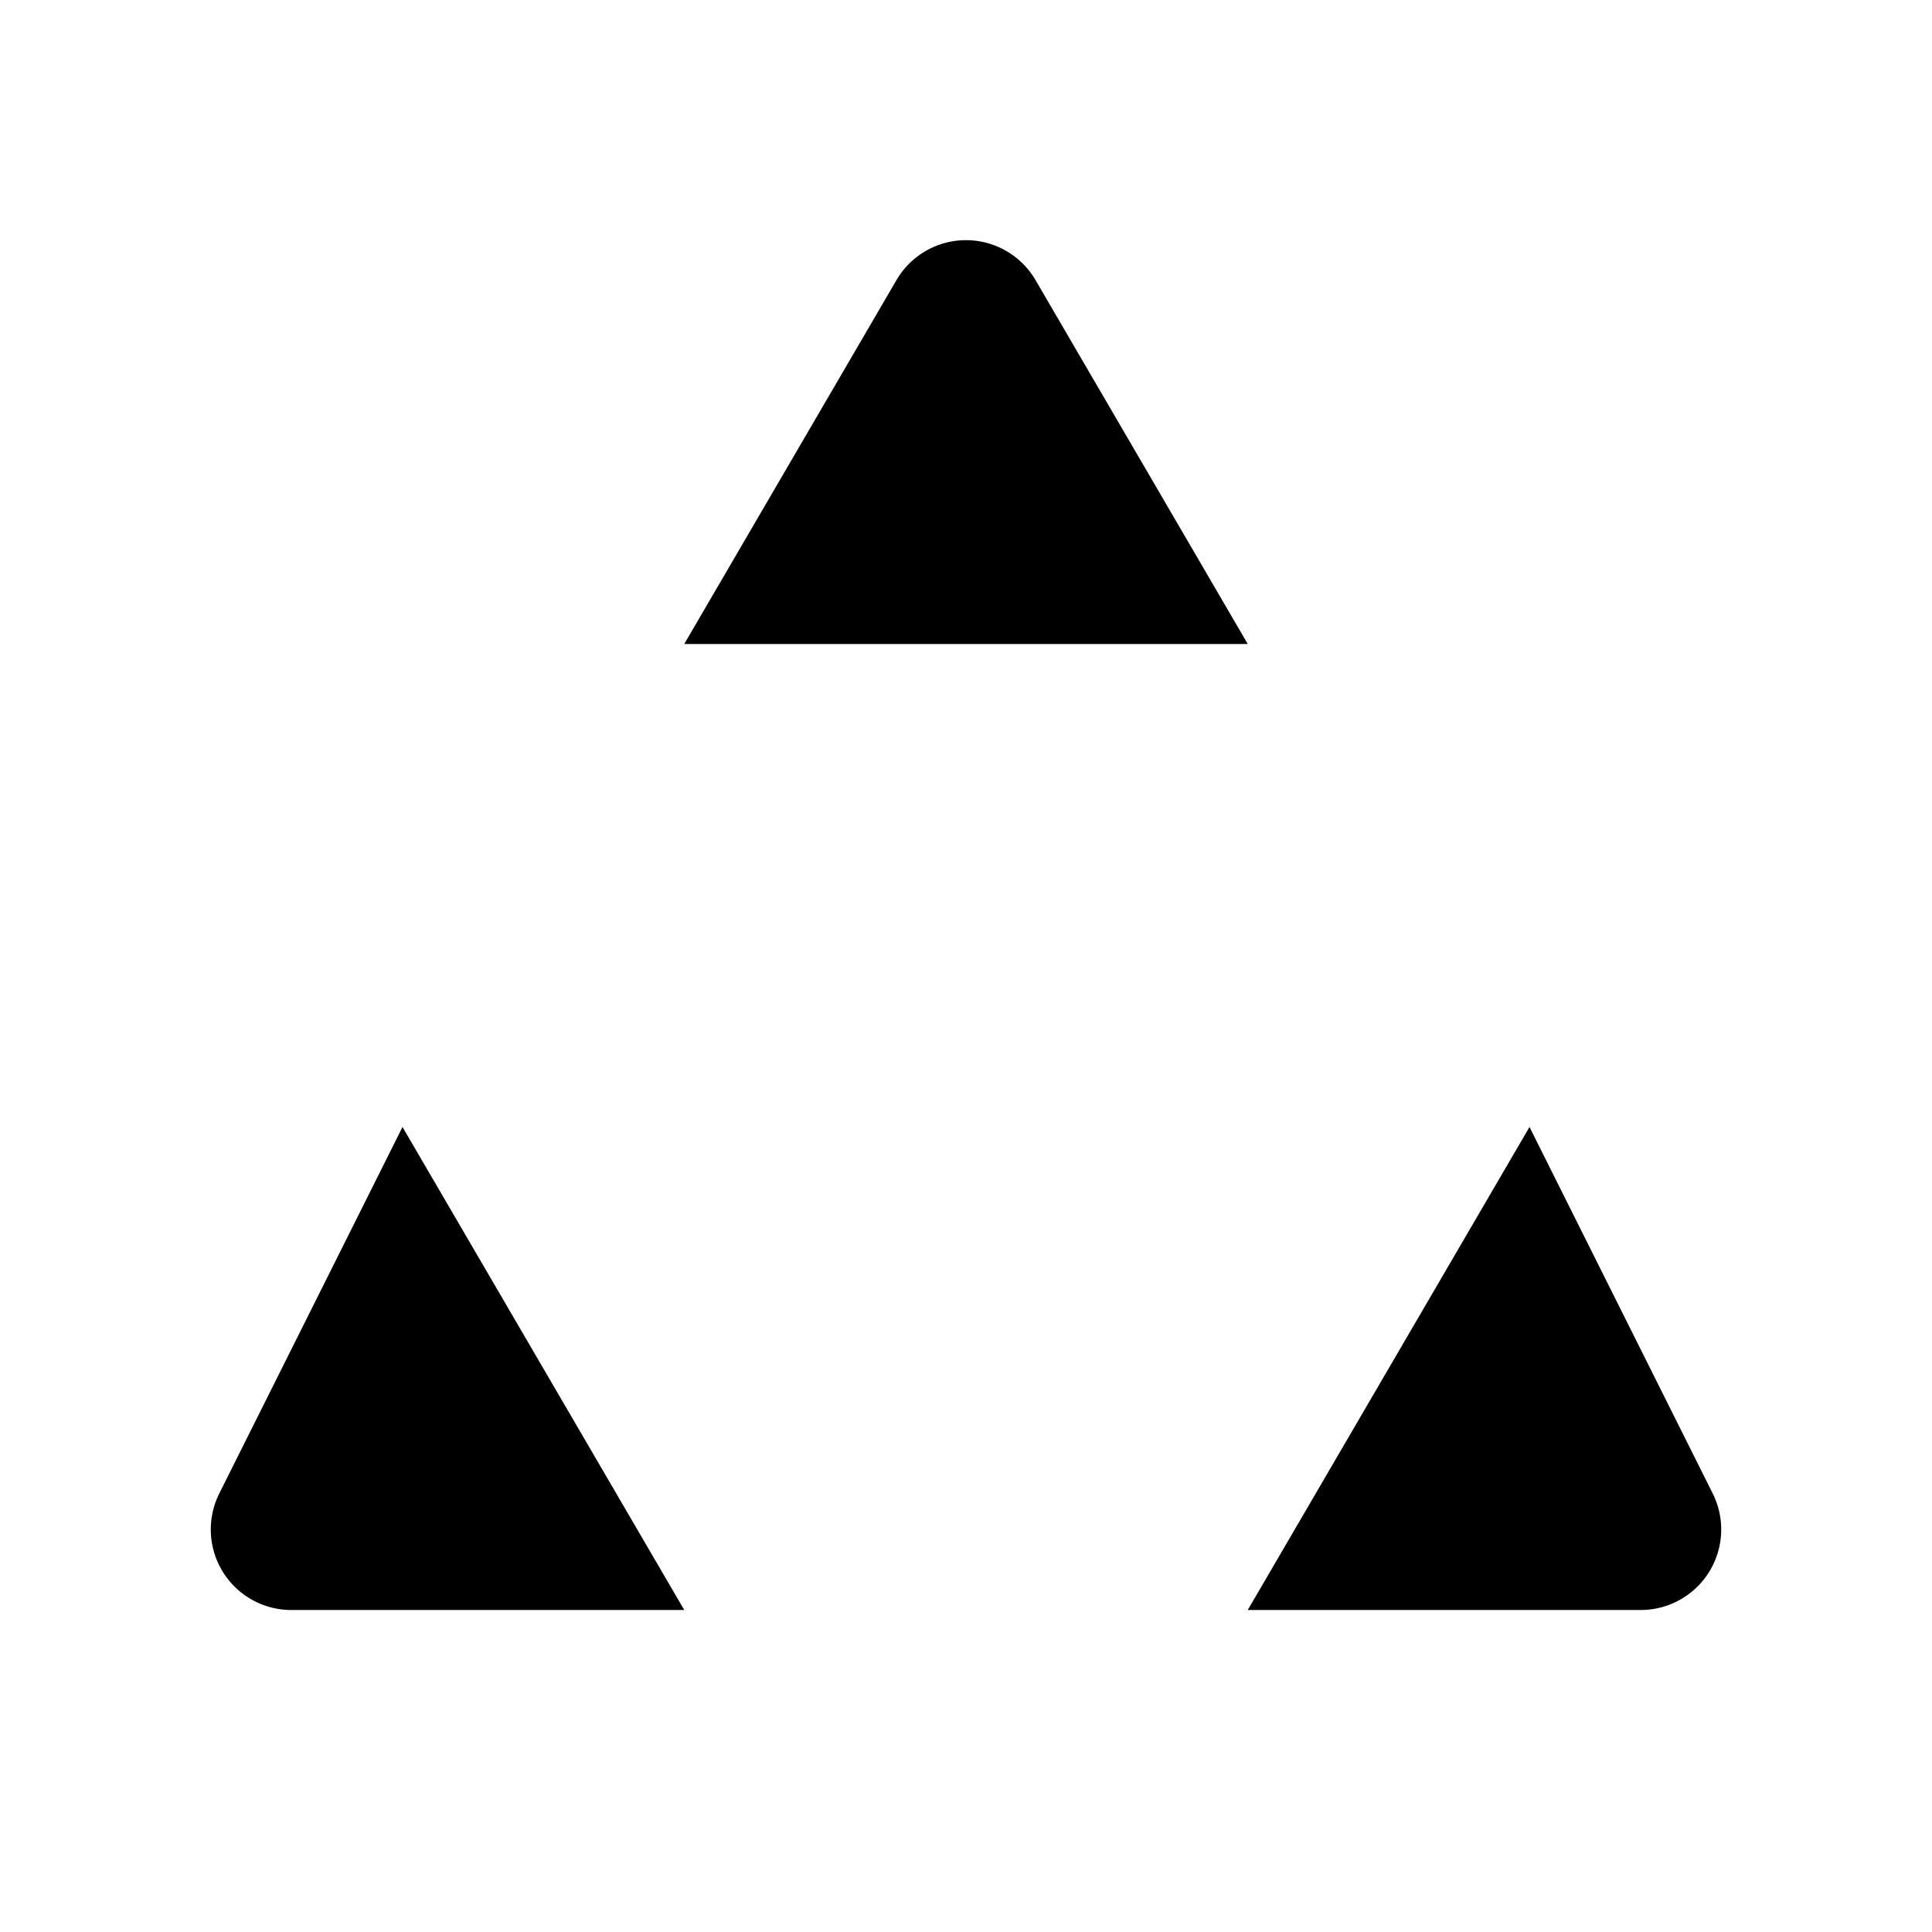 <svg xmlns="http://www.w3.org/2000/svg" viewBox="0 0 24 24"><path d="m5 10 3.5 2.5M19 10l-3.5 2.5M8.5 8l2.636-4.52a1 1 0 0 1 1.728 0L15.5 8M5 14l-2.276 4.553A1 1 0 0 0 3.618 20H8.5M19 14l2.276 4.553A1 1 0 0 1 20.382 20H15.5M12 18v4"/></svg>